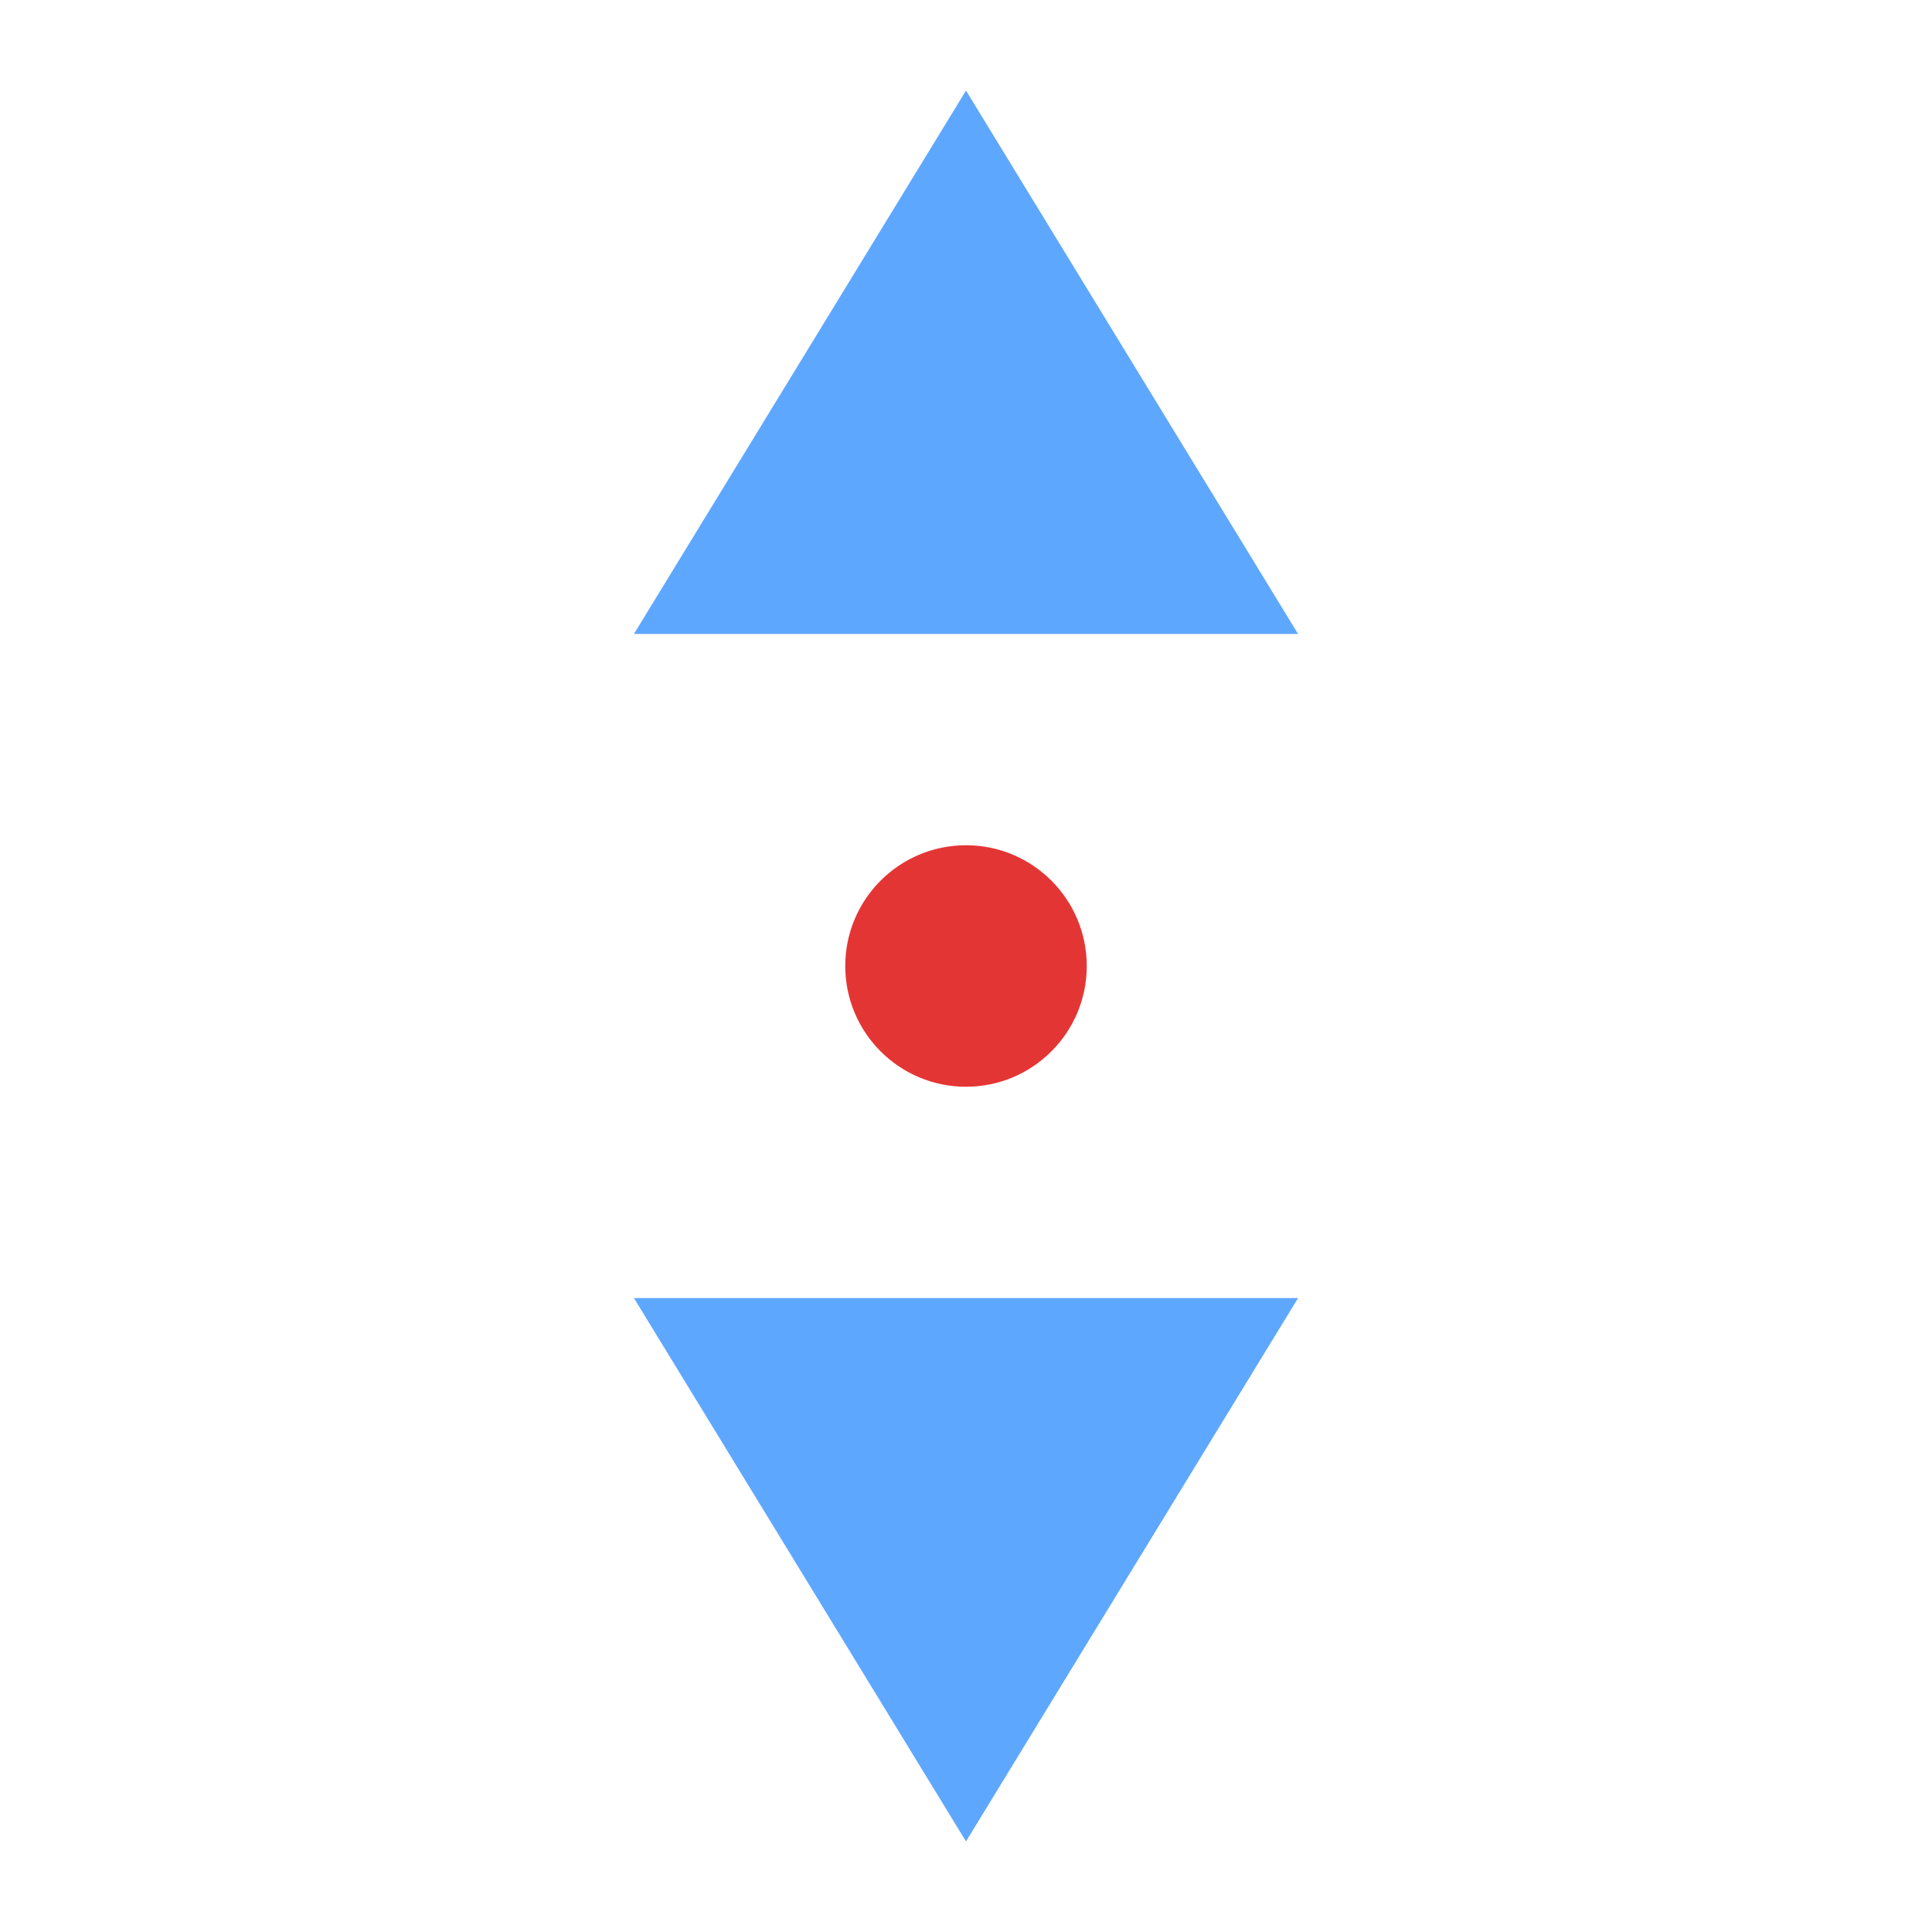 <svg xmlns="http://www.w3.org/2000/svg" width="64" height="64" viewBox="0 0 64 64">
  <g fill="none" fill-rule="evenodd" transform="rotate(-90 41 20)">
    <polygon fill="#5EA7FF" points="0 11 18 0 18 22"/>
    <polygon fill="#5EA7FF" points="40 11 58 0 58 22" transform="matrix(-1 0 0 1 98 0)"/>
    <circle cx="29" cy="11" r="4" fill="#E43535"/>
  </g>
</svg>
